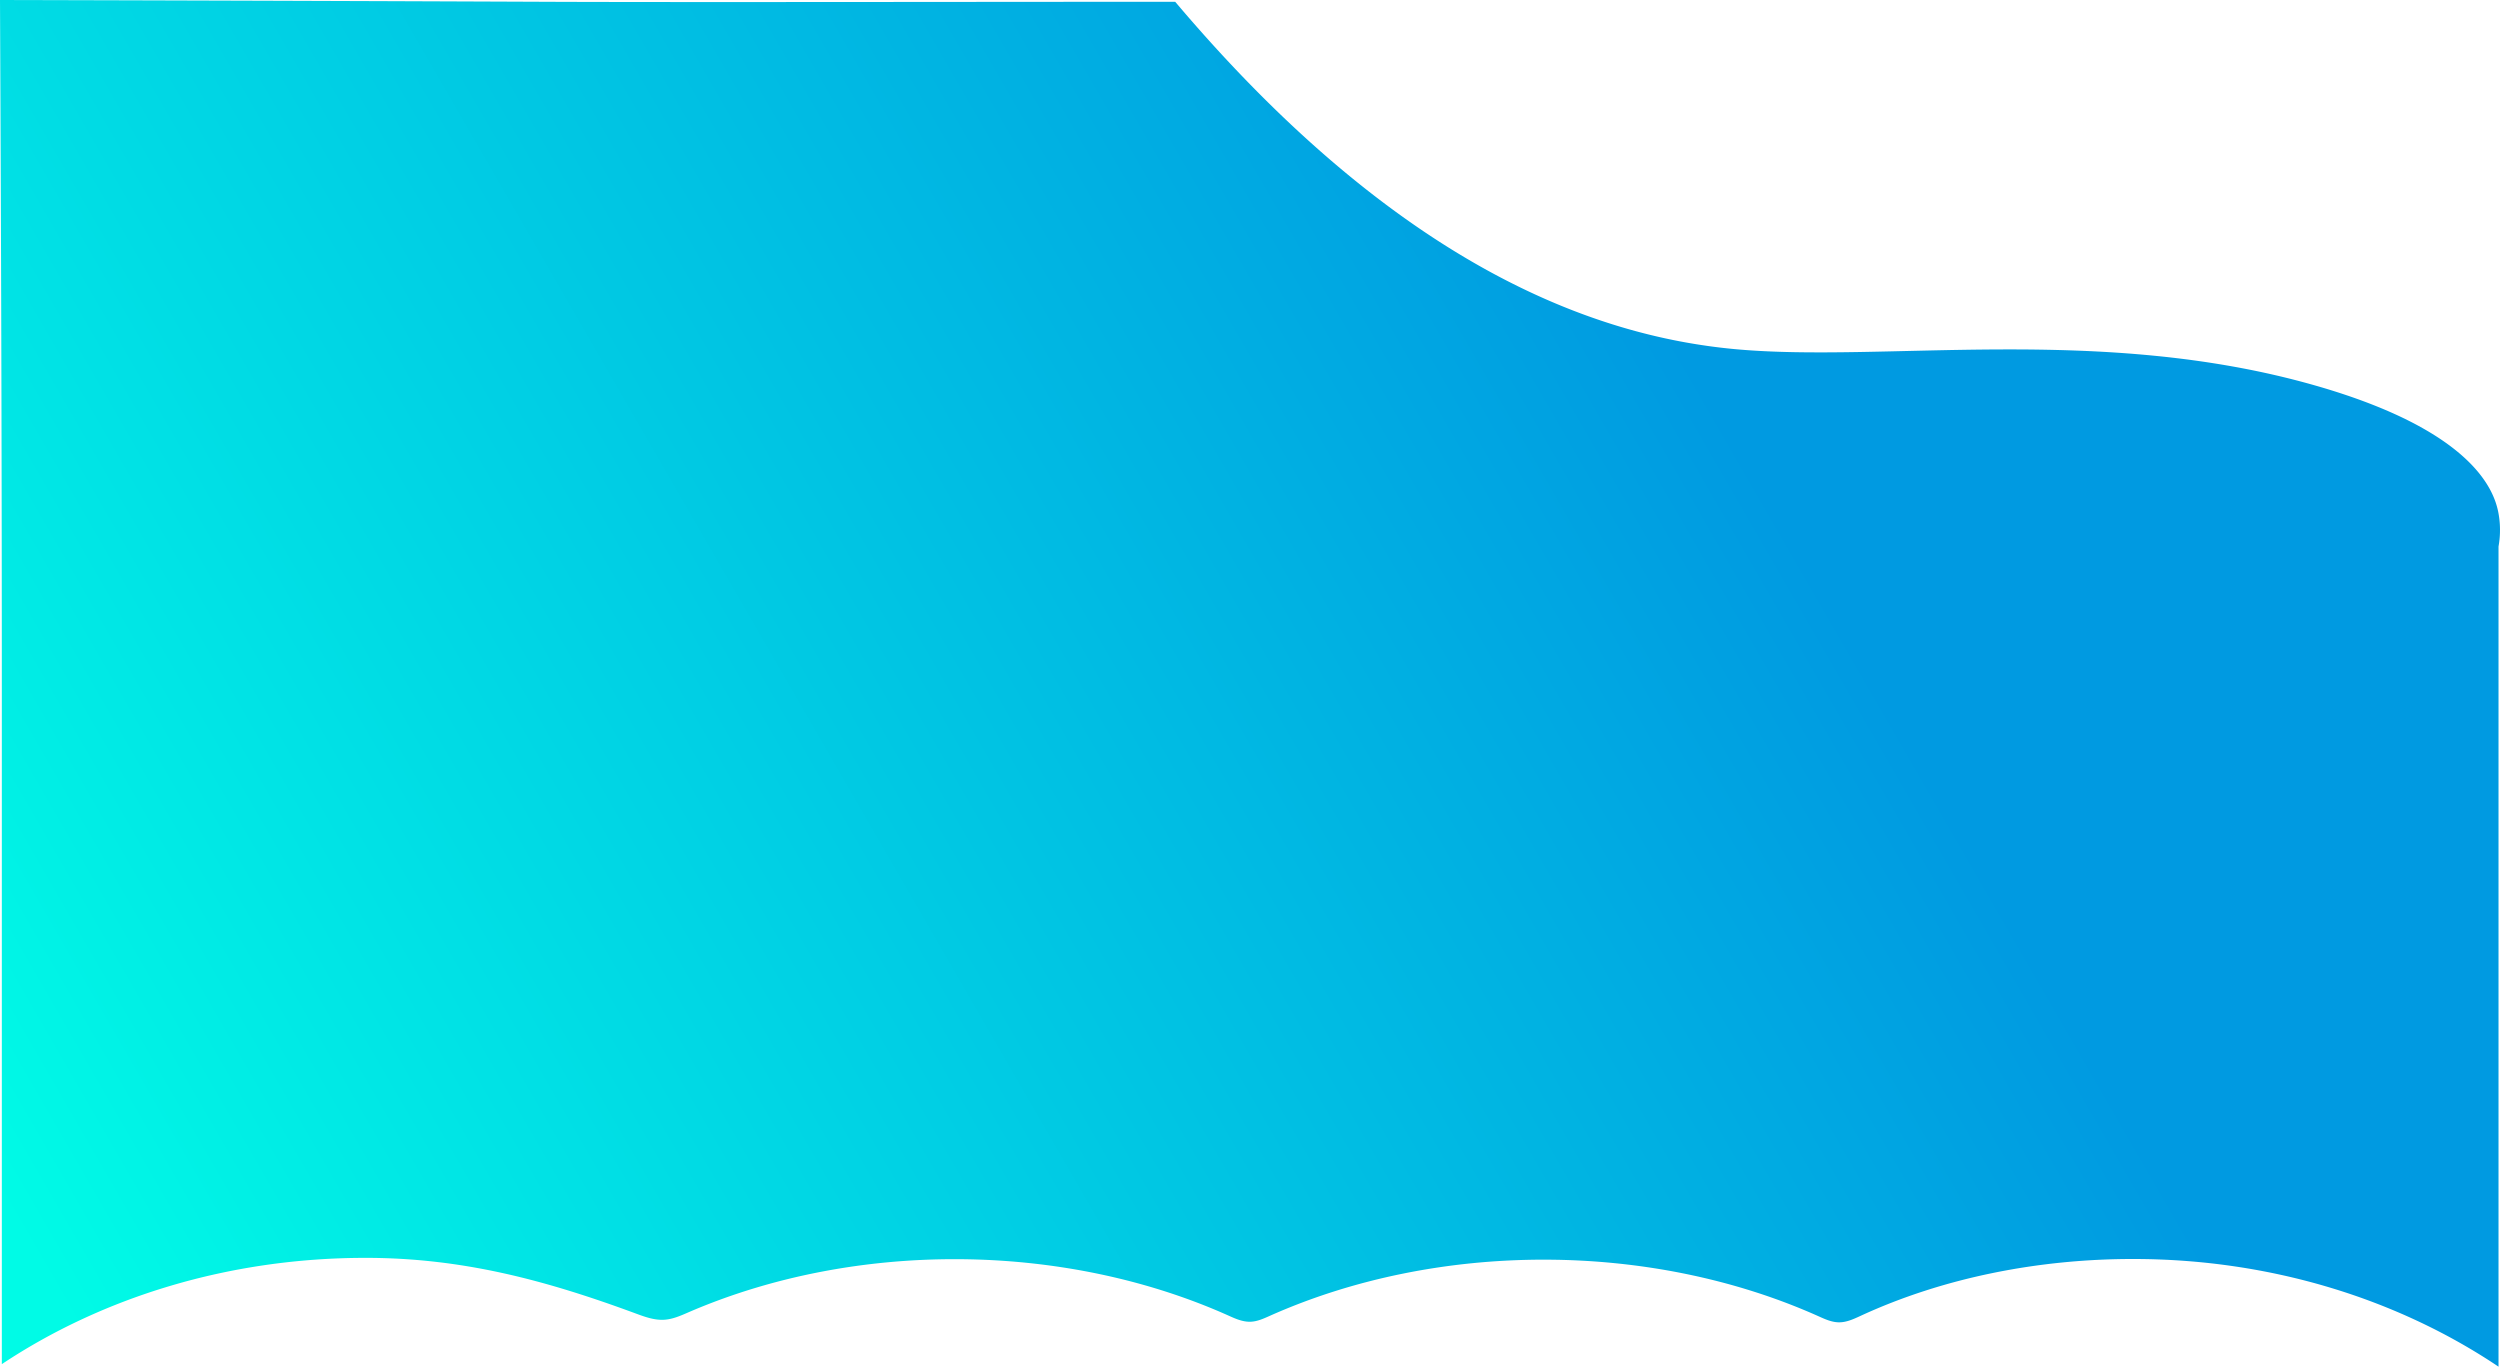 <svg xmlns="http://www.w3.org/2000/svg" xmlns:xlink="http://www.w3.org/1999/xlink" viewBox="0 0 1367.81 747.75"><defs><style>.cls-1{fill:url(#linear-gradient);}</style><linearGradient id="linear-gradient" x1="47.66" y1="740.98" x2="940.94" y2="225.24" gradientUnits="userSpaceOnUse"><stop offset="0" stop-color="#00fbe6"/><stop offset="1" stop-color="#009ae1"/></linearGradient></defs><title>background</title><g id="Layer_2" data-name="Layer 2"><g id="Layer_1-2" data-name="Layer 1"><path class="cls-1" d="M1,664v82.36c54.79-36.45,124-58.19,199.2-58.15,53.59,0,99.56,12.66,147.92,30.54,4.86,1.8,10,3.63,15.25,3.32,4.68-.28,9-2.2,13.13-4,91.14-39.47,205.15-38.8,295.65,1.73,3.74,1.68,7.67,3.46,11.91,3.36,3.73-.09,7.16-1.66,10.46-3.13,92.16-41.2,208.59-41.1,300.68.24,3.41,1.53,7,3.16,10.84,3.21,4.22.05,8.1-1.78,11.8-3.48,45.4-21,97.63-31.2,149.28-31.17,75.56,0,145,22.08,199.88,58.91V299a50.84,50.84,0,0,0-.21-19.16c-2.46-11.73-14-44.23-99.79-68.84-118-33.84-235.68-12.32-318-20-76-7.09-183.19-44.78-306-190H595c-57.5,0-220.43.28-292,0C231.67.7,127.73.3,0,0,.79,163.5,1,289.26,1,376Z"/></g></g></svg>